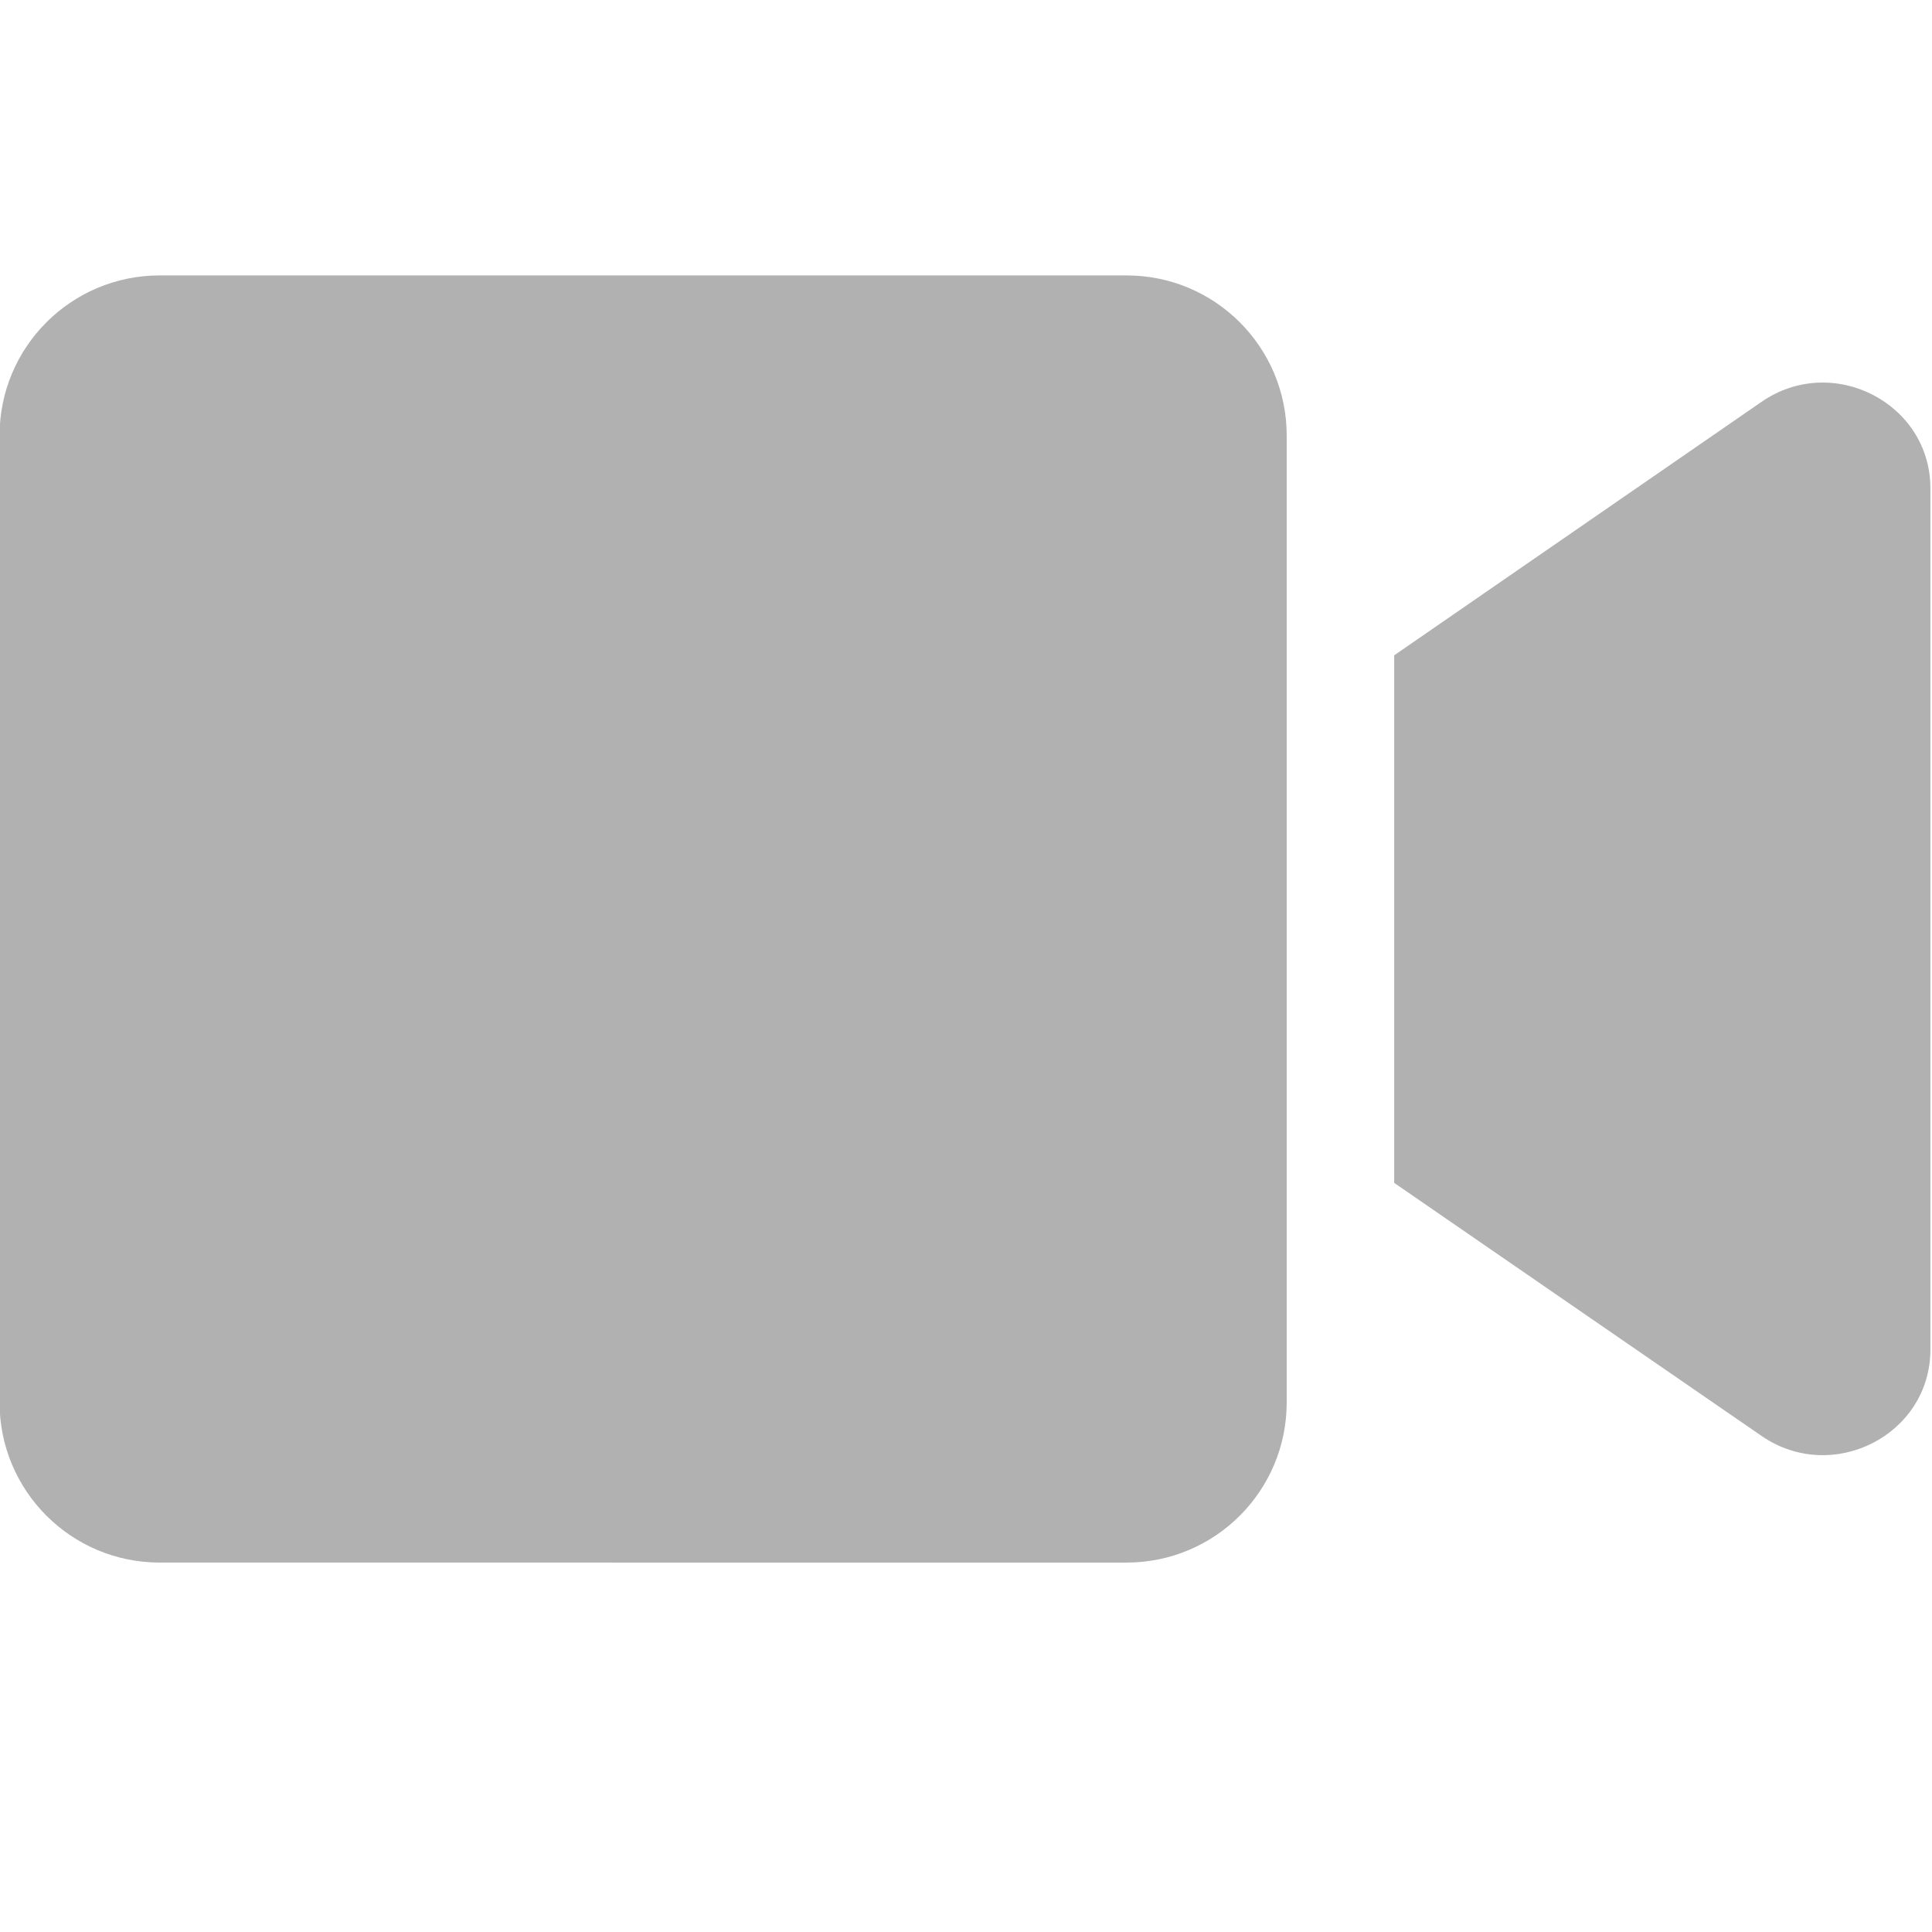 <?xml version="1.0" encoding="UTF-8" standalone="no"?>
<svg
   xmlns:dc="http://purl.org/dc/elements/1.1/"
   xmlns:cc="http://creativecommons.org/ns#"
   xmlns:rdf="http://www.w3.org/1999/02/22-rdf-syntax-ns#"
   xmlns:svg="http://www.w3.org/2000/svg"
   xmlns="http://www.w3.org/2000/svg"
   xmlns:sodipodi="http://sodipodi.sourceforge.net/DTD/sodipodi-0.dtd"
   xmlns:inkscape="http://www.inkscape.org/namespaces/inkscape"
   width="32"
   height="32"
   viewBox="0 0 8.467 8.467"
   version="1.1"
   id="svg8"
   inkscape:version="1.0.2-2 (e86c870879, 2021-01-15)"
   sodipodi:docname="camera.svg"
   inkscape:export-filename="D:\DEV_SRC\RxOT\DuAEF_Duik\icons\w12/w12_camera.png"
   inkscape:export-xdpi="36"
   inkscape:export-ydpi="36">
  <defs
     id="defs2">
    <style
       id="style1399">.cls-1{fill:#e3e3e3;}</style>
  </defs>
  <sodipodi:namedview
     id="base"
     pagecolor="#ffffff"
     bordercolor="#666666"
     borderopacity="1.0"
     inkscape:pageopacity="0.0"
     inkscape:pageshadow="2"
     inkscape:zoom="16"
     inkscape:cx="0.61589636"
     inkscape:cy="12.466817"
     inkscape:document-units="mm"
     inkscape:current-layer="svg8"
     showgrid="false"
     units="px"
     inkscape:window-width="3440"
     inkscape:window-height="1417"
     inkscape:window-x="1915"
     inkscape:window-y="-8"
     inkscape:window-maximized="1"
     inkscape:document-rotation="0">
    <sodipodi:guide
       position="8.467,0"
       orientation="-32,0"
       id="guide854"
       inkscape:locked="false" />
    <sodipodi:guide
       position="8.467,8.467"
       orientation="0,-32"
       id="guide856"
       inkscape:locked="false" />
    <sodipodi:guide
       position="0,8.467"
       orientation="32,0"
       id="guide858"
       inkscape:locked="false" />
  </sodipodi:namedview>
  <path
     id="path1271"
     d="M 4.937,1.207 H 0.7 c -0.388,0 -0.702,0.314 -0.702,0.702 v 4.237 c 0,0.388 0.314,0.702 0.702,0.702 H 4.937 c 0.388,0 0.702,-0.314 0.702,-0.702 v -4.237 c 0,-0.388 -0.314,-0.702 -0.702,-0.702 z M 7.72,1.761 6.11,2.872 v 2.312 l 1.61,1.109 c 0.311,0.214 0.74,-0.004 0.74,-0.379 v -3.774 c 0,-0.373 -0.428,-0.594 -0.74,-0.379 z"
     inkscape:connector-curvature="0"
     style="stroke-width:0.015;fill:#b1b1b1;fill-opacity:1" />
</svg>
